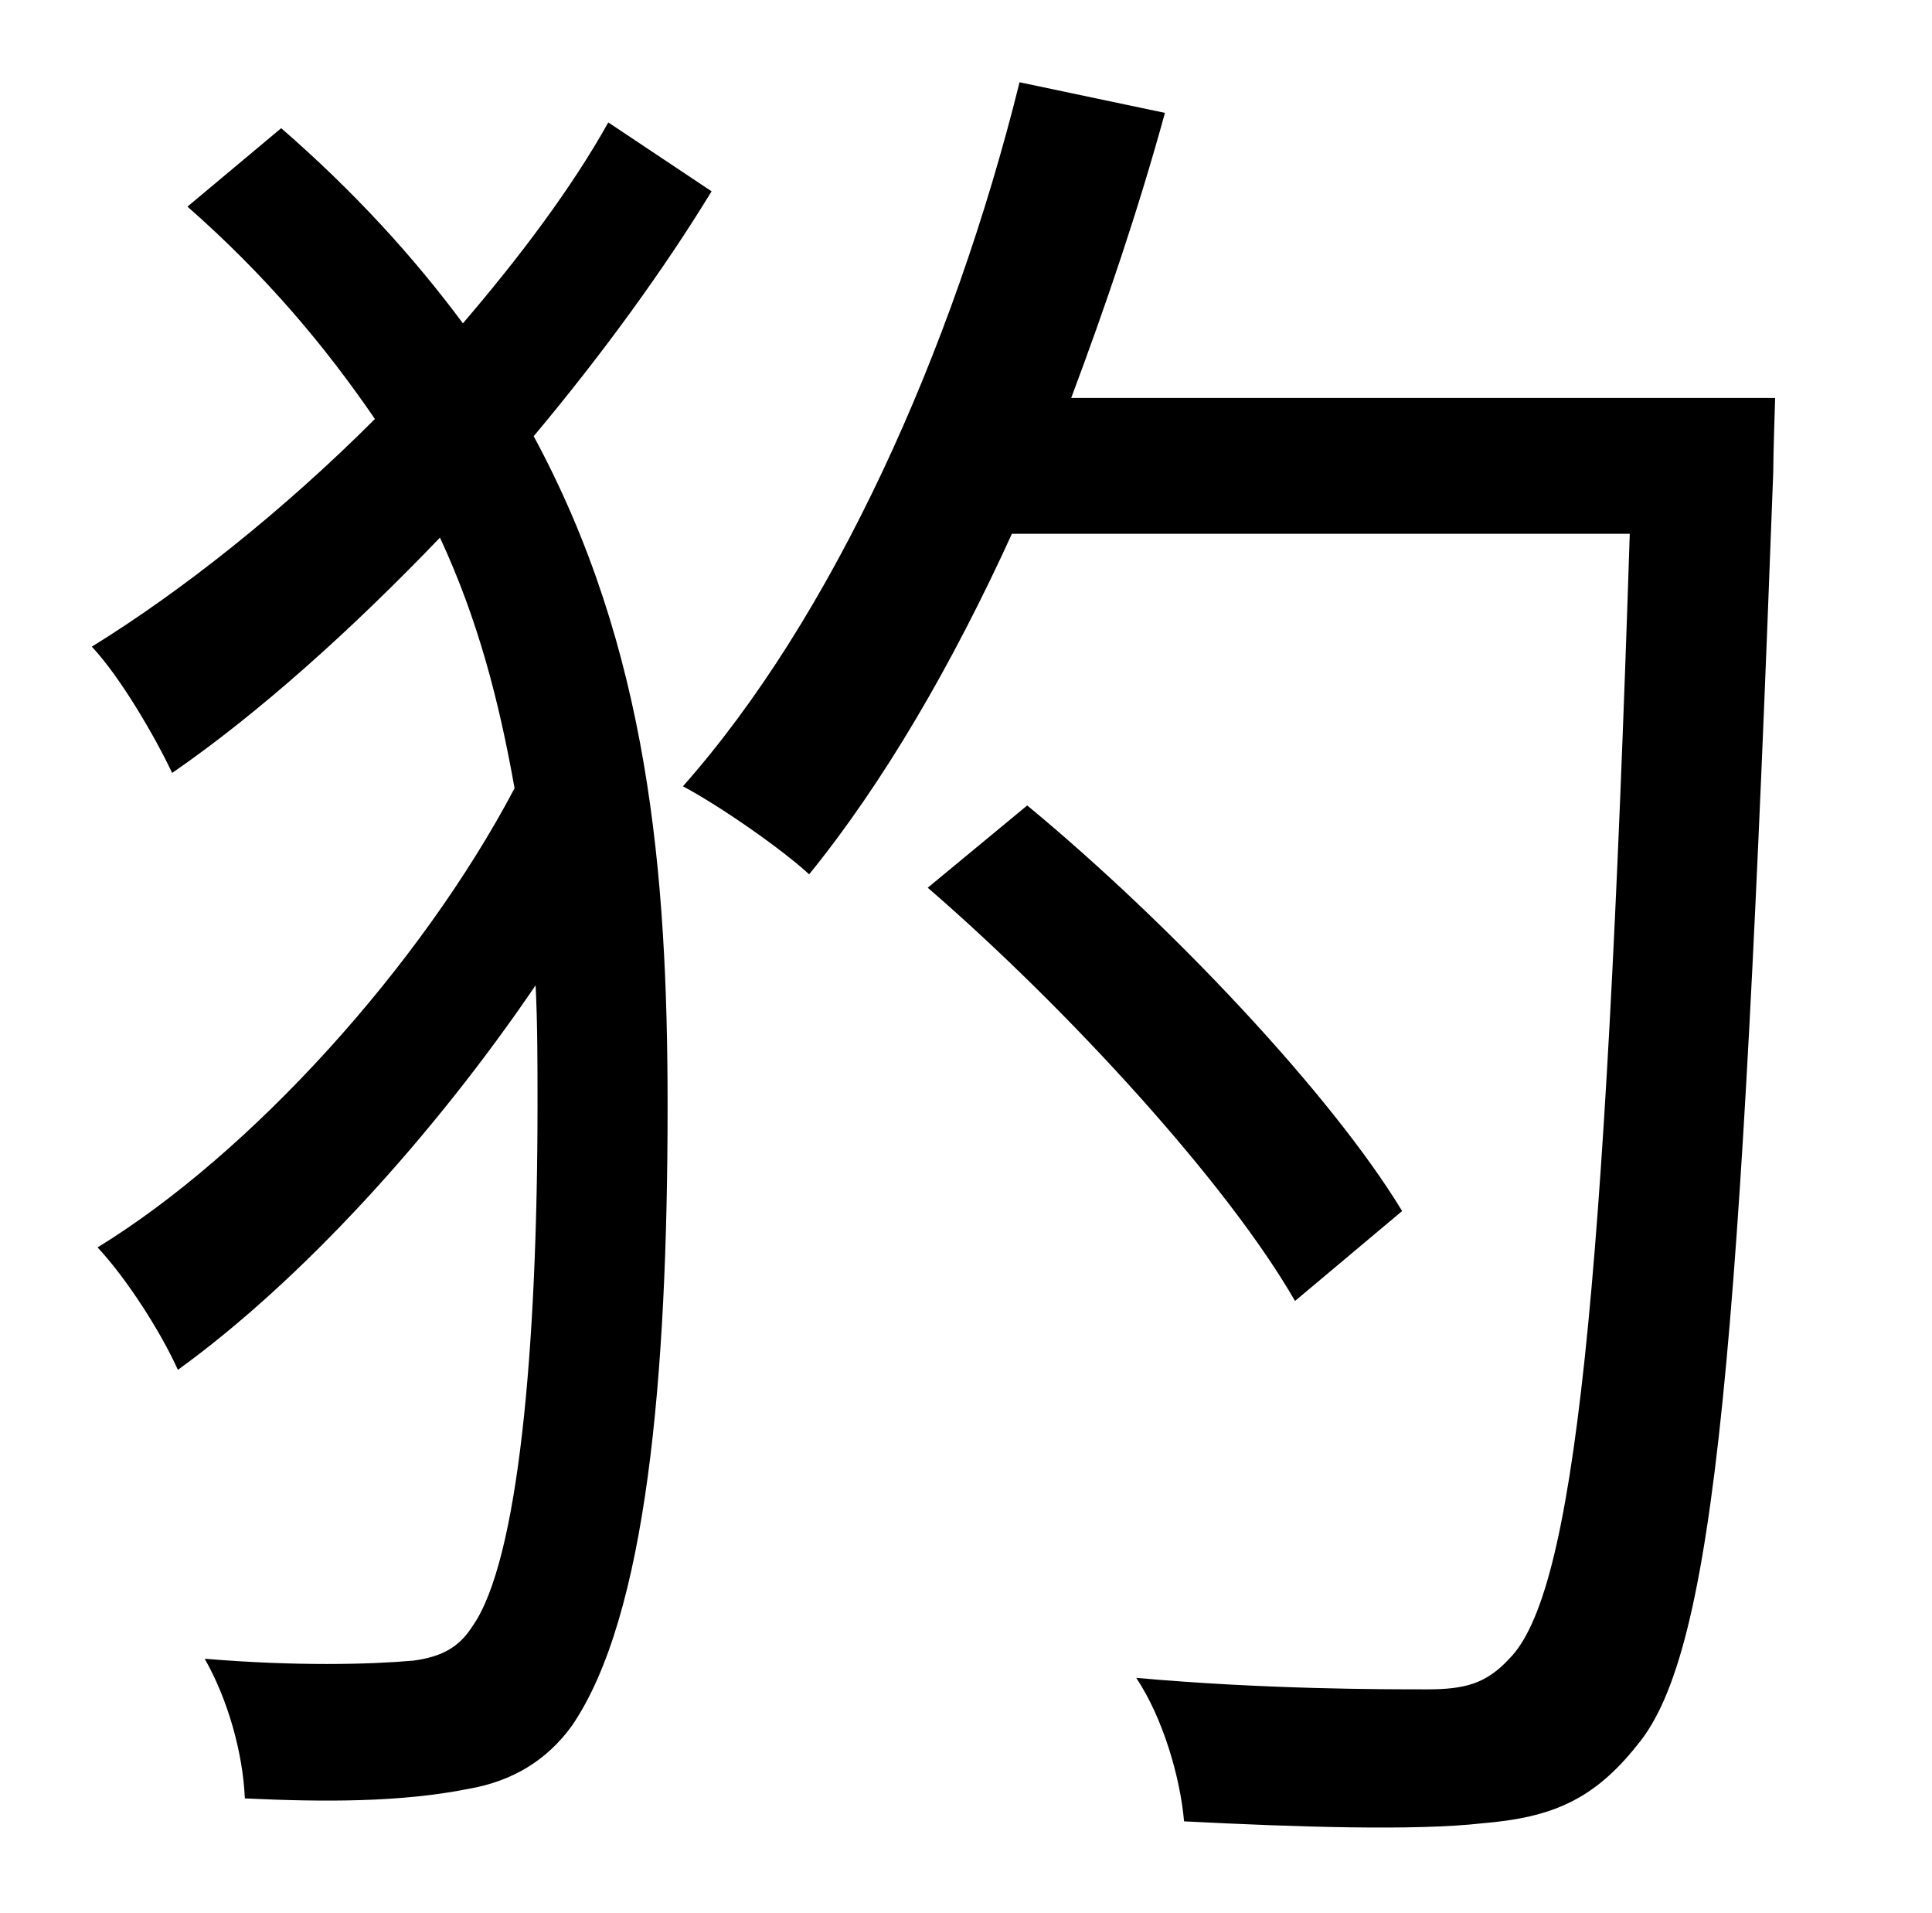<?xml version="1.0" standalone="no"?>
<!DOCTYPE svg PUBLIC "-//W3C//DTD SVG 1.1//EN" "http://www.w3.org/Graphics/SVG/1.1/DTD/svg11.dtd" >
<svg xmlns="http://www.w3.org/2000/svg" xmlns:xlink="http://www.w3.org/1999/xlink" version="1.1" viewBox="-10 0 1010 1000">
   <path fill="currentColor"
d="M308 64l54 36c-25 41 -57 85 -93 128c60 111 70 228 70 350c0 142 -11 267 -50 324c-13 18 -31 29 -54 33c-35 7 -75 7 -117 5c-1 -24 -9 -52 -21 -73c48 4 86 3 109 1c15 -2 24 -7 31 -18c24 -34 34 -145 34 -273c0 -21 0 -42 -1 -62c-53 78 -122 154 -187 201
c-9 -20 -27 -48 -42 -64c80 -49 169 -147 218 -240c-8 -45 -19 -88 -39 -131c-46 48 -95 92 -140 123c-9 -19 -27 -50 -42 -66c47 -29 100 -71 148 -119c-26 -38 -57 -75 -98 -111l49 -41c38 33 69 67 95 102c30 -35 57 -71 76 -105zM723 633l-56 47
c-35 -61 -118 -152 -192 -216l52 -43c75 62 159 151 196 212zM550 208h368s-1 30 -1 39c-17 457 -30 616 -71 665c-23 29 -45 38 -81 41c-35 4 -97 2 -156 -1c-2 -23 -11 -54 -25 -75c67 6 128 6 152 6c20 0 31 -3 43 -16c34 -34 50 -187 63 -588h-323
c-31 68 -67 130 -106 178c-14 -13 -47 -36 -66 -46c78 -88 141 -227 176 -368l76 16c-14 51 -31 101 -49 149z" />
</svg>
